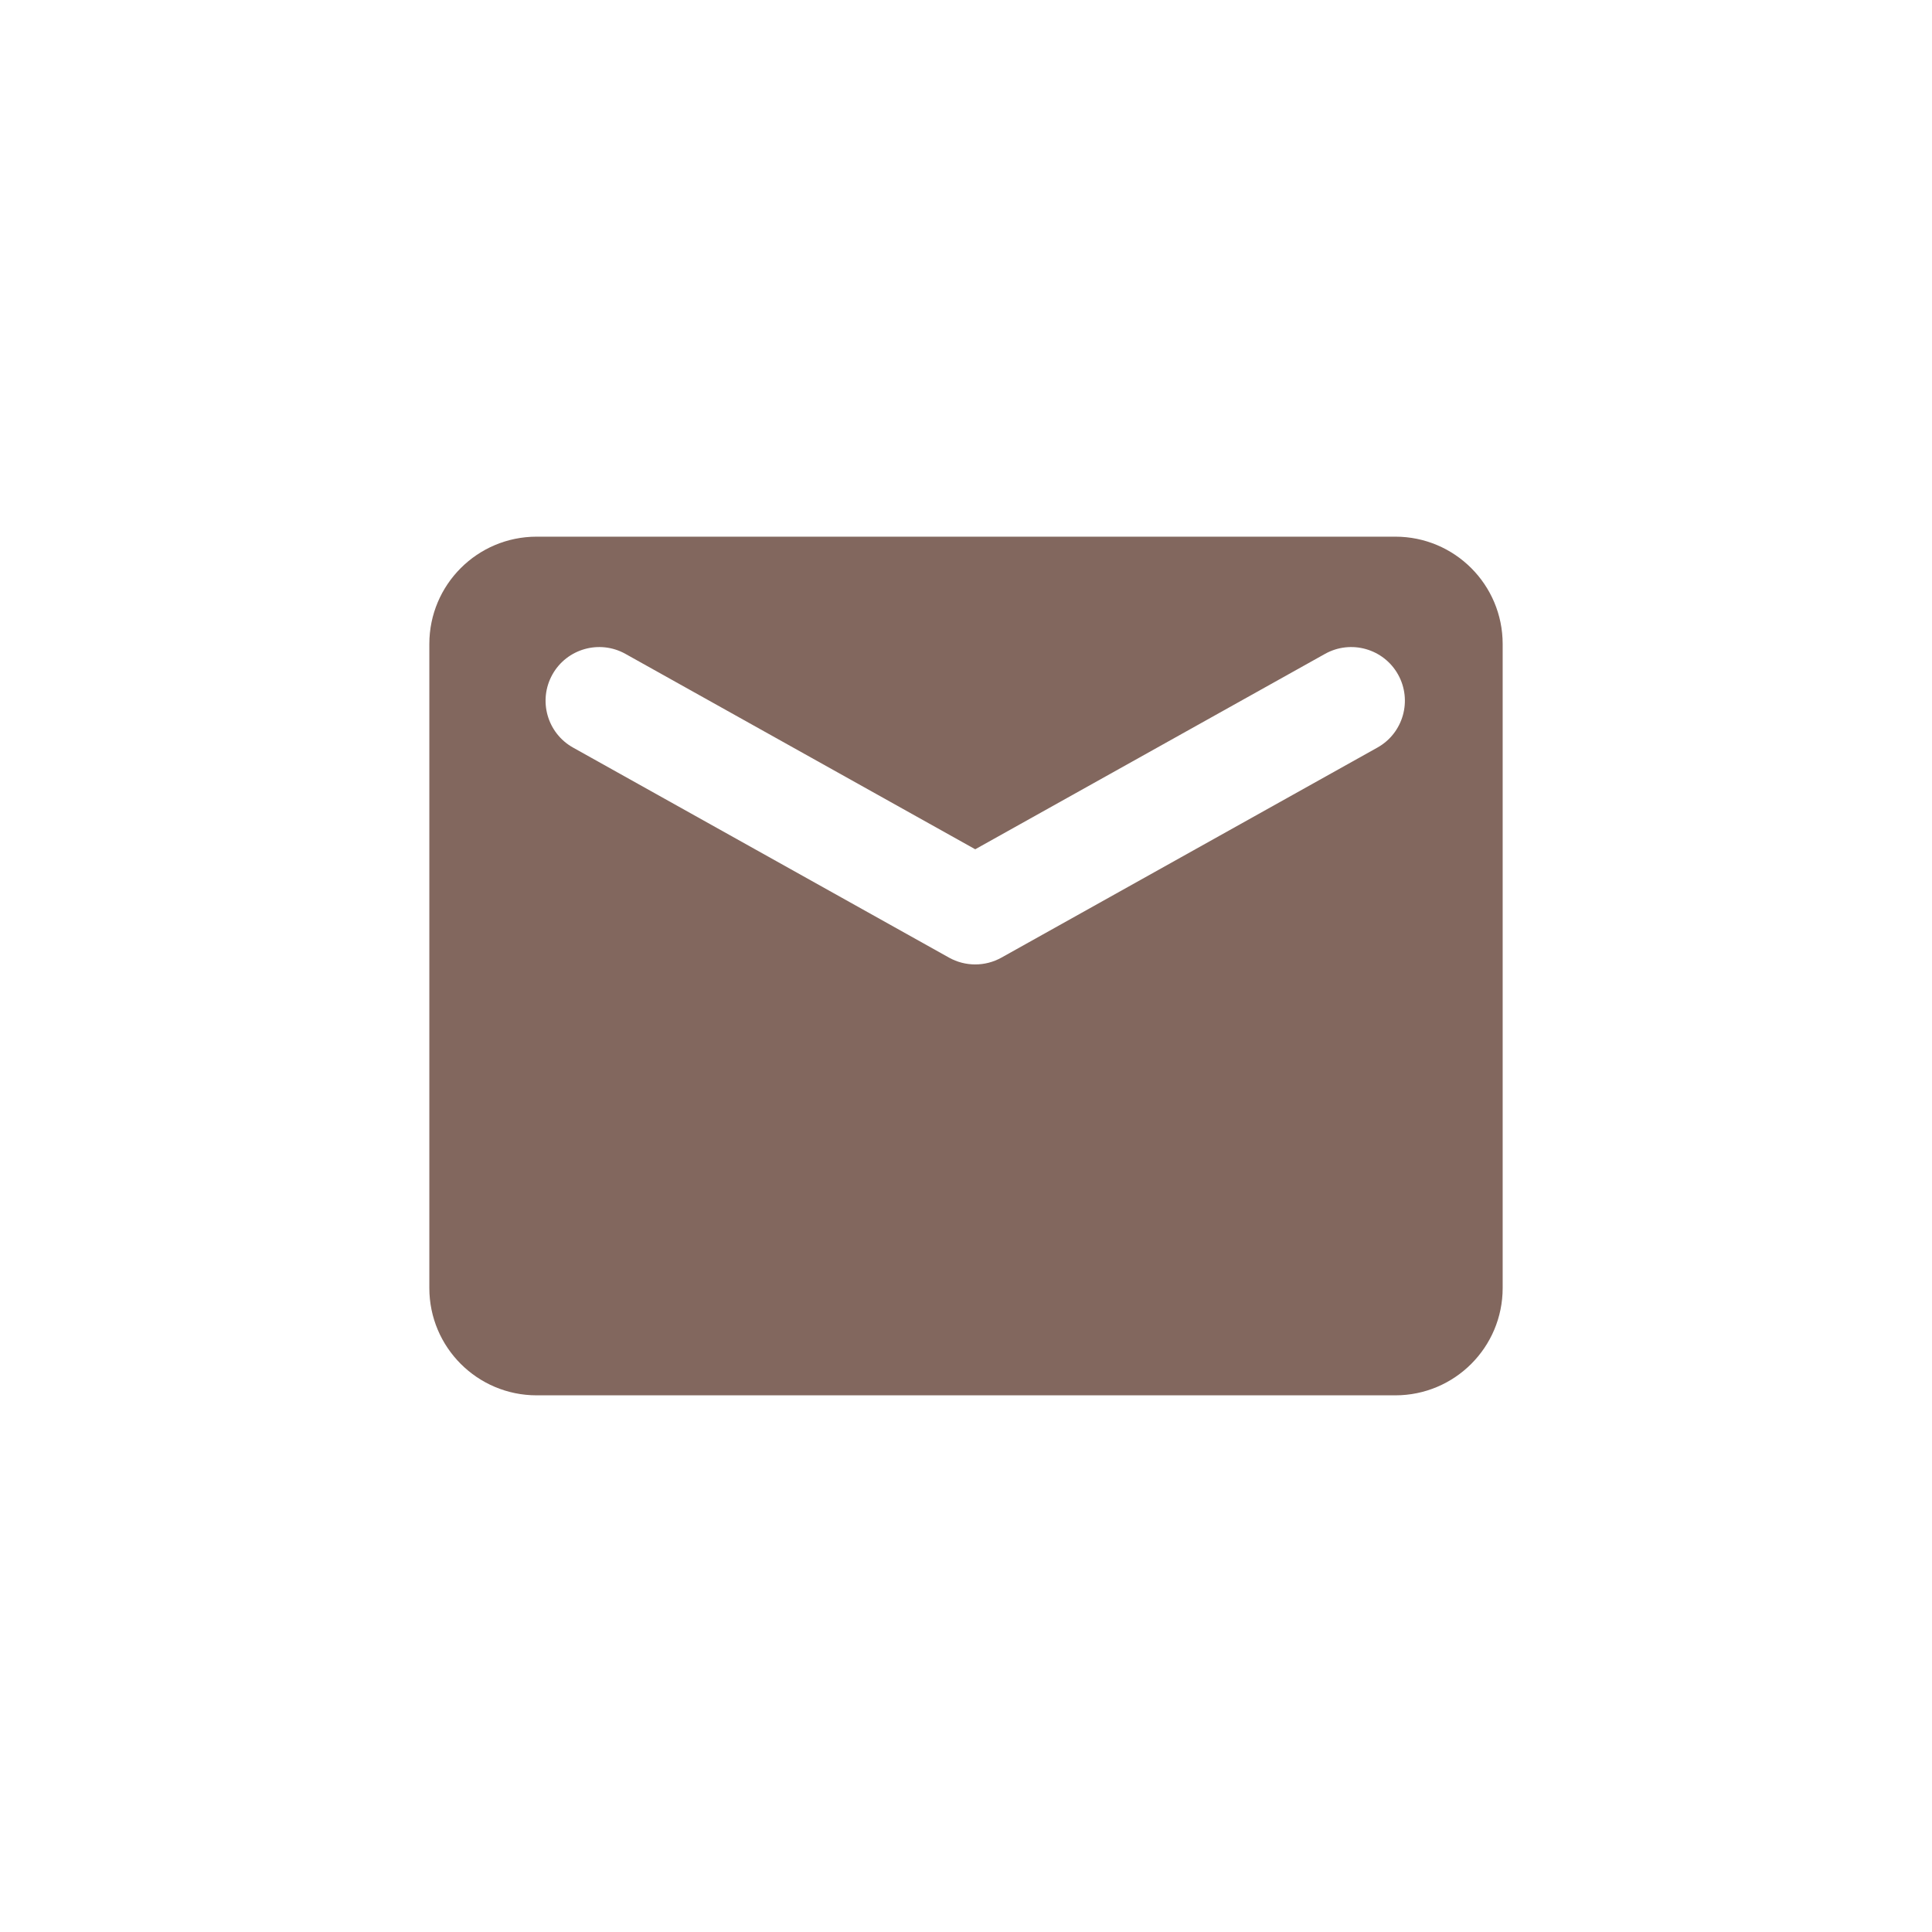 <?xml version="1.0" encoding="UTF-8"?>
<svg width="36px" height="36px" viewBox="0 0 36 36" version="1.1" xmlns="http://www.w3.org/2000/svg" xmlns:xlink="http://www.w3.org/1999/xlink">
    <!-- Generator: Sketch 48.2 (47327) - http://www.bohemiancoding.com/sketch -->
    <title>news</title>
    <desc>Created with Sketch.</desc>
    <defs></defs>
    <g id="lv1/Icon36/notification-Copy-2" stroke="none" stroke-width="1" fill="none" fill-rule="evenodd">
        <g id="site-copy-2" transform="translate(8, 10)" fill="#82675E" fill-rule="nonzero">
            <path d="M18,0 C19.105,6.76353751e-17 20,0.895 20,2 L20,14 C20,15.105 19.105,16 18,16 L2,16 C0.895,16 1.3527075e-16,15.105 0,14 L0,2 C1.3527075e-16,0.895 0.895,-6.76353751e-17 2,0 L18,0 Z M16.69,2.184 L10.172,5.825 L3.654,2.184 C3.172,1.915 2.562,2.087 2.293,2.569 C2.024,3.051 2.196,3.661 2.678,3.93 L9.684,7.844 C9.987,8.013 10.357,8.013 10.66,7.844 L17.666,3.93 C18.148,3.661 18.32,3.051 18.051,2.569 C17.782,2.087 17.172,1.915 16.69,2.184 Z" id="Combined-Shape"></path>
        </g>
    </g>
</svg>